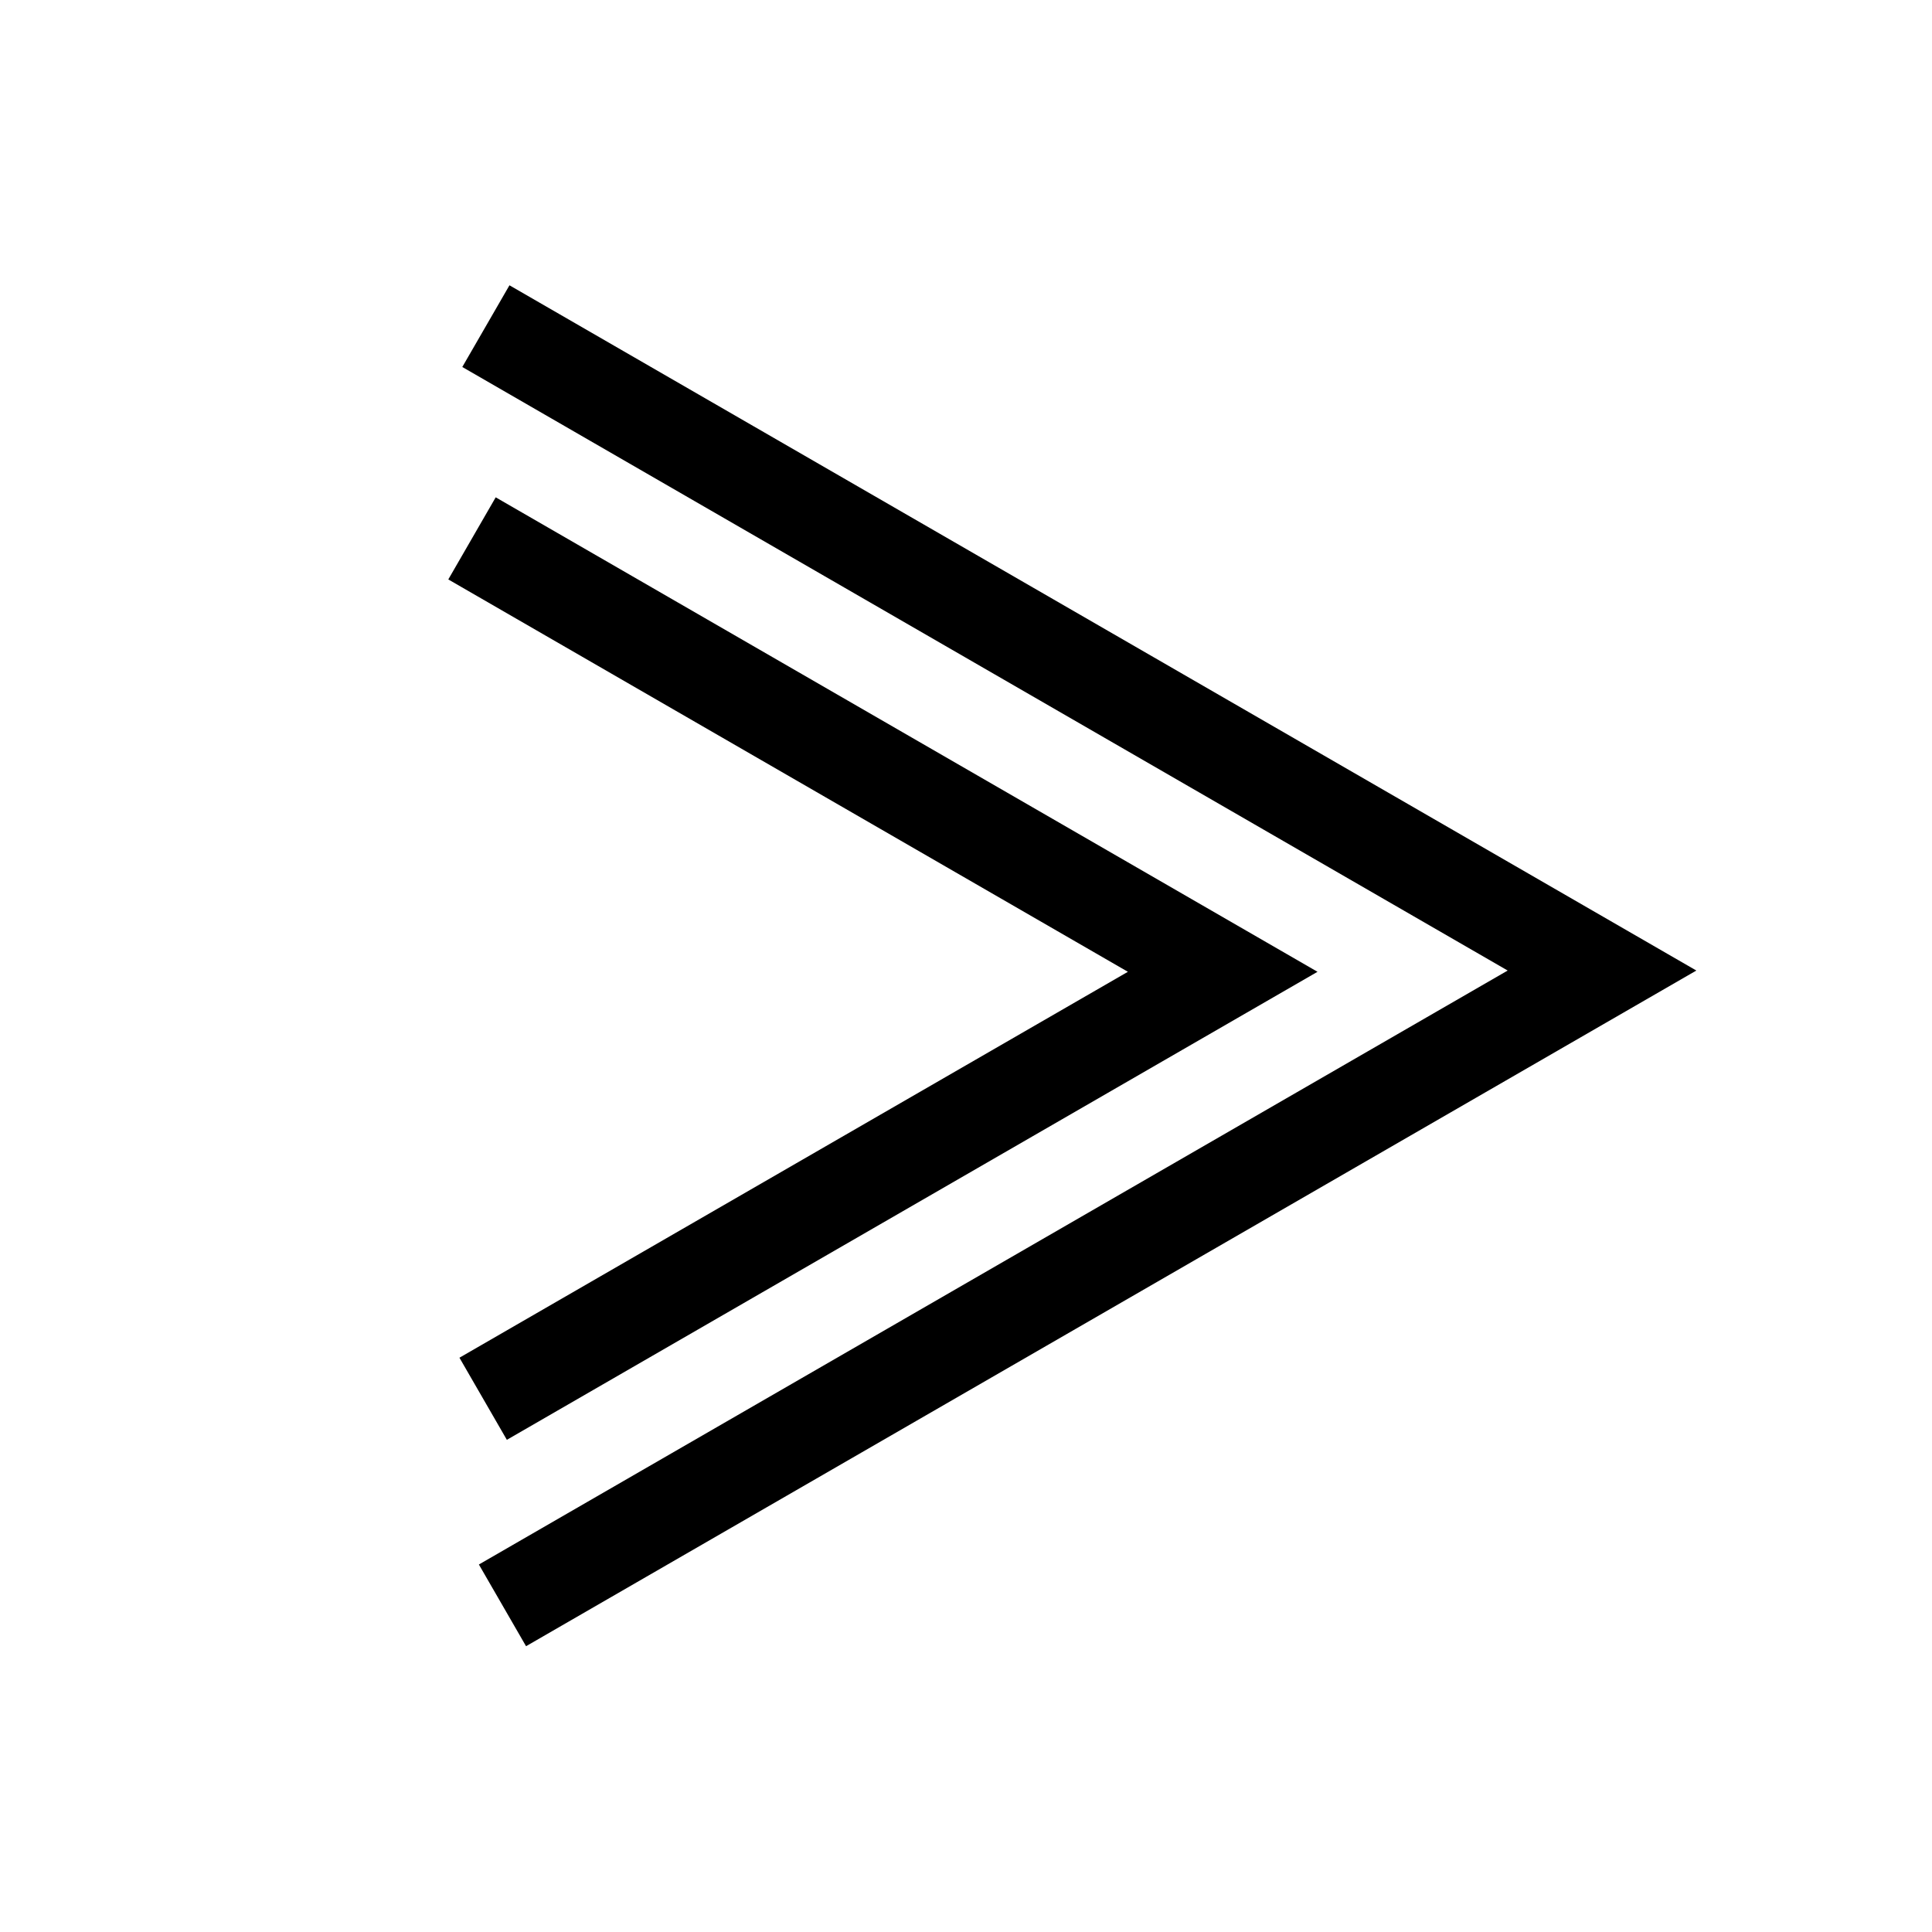 <?xml version="1.0" encoding="UTF-8" standalone="no"?>
<!-- Created with Inkscape (http://www.inkscape.org/) -->

<svg
   width="512"
   height="512"
   viewBox="0 0 512 512"
   version="1.1"
   id="svg1"
   inkscape:version="1.3.2 (091e20e, 2023-11-25, custom)"
   sodipodi:docname="ArrowRight.svg"
   xmlns:inkscape="http://www.inkscape.org/namespaces/inkscape"
   xmlns:sodipodi="http://sodipodi.sourceforge.net/DTD/sodipodi-0.dtd"
   xmlns="http://www.w3.org/2000/svg"
   xmlns:svg="http://www.w3.org/2000/svg">
  <sodipodi:namedview
     id="namedview1"
     pagecolor="#ffffff"
     bordercolor="#000000"
     borderopacity="0.25"
     inkscape:showpageshadow="2"
     inkscape:pageopacity="0.0"
     inkscape:pagecheckerboard="0"
     inkscape:deskcolor="#d1d1d1"
     inkscape:document-units="px"
     inkscape:zoom="1.1338568"
     inkscape:cx="339.54906"
     inkscape:cy="283.54551"
     inkscape:window-width="1920"
     inkscape:window-height="1017"
     inkscape:window-x="-8"
     inkscape:window-y="-8"
     inkscape:window-maximized="1"
     inkscape:current-layer="svg1" />
  <defs
     id="defs1" />
  <g
     inkscape:label="Слой 1"
     inkscape:groupmode="layer"
     id="layer1"
     style="display:none"
     sodipodi:insensitive="true">
    <circle
       style="display:inline;fill:#fc4200;fill-opacity:0.5;stroke-width:40"
       id="path2"
       cx="254.441"
       cy="256.935"
       r="254.441" />
  </g>
  <path
     sodipodi:type="star"
     style="display:none;fill:#fc4200;fill-opacity:0.5;stroke-width:40"
     id="path1"
     inkscape:flatsided="true"
     sodipodi:sides="3"
     sodipodi:cx="5.6126676"
     sodipodi:cy="4.989038"
     sodipodi:r1="193.32622"
     sodipodi:r2="96.663109"
     sodipodi:arg1="0"
     sodipodi:arg2="1.0471976"
     inkscape:rounded="0"
     inkscape:randomized="0"
     d="m 198.939,4.989 -289.989,167.425 0,-334.851 z"
     inkscape:transform-center-x="-61.122425"
     transform="matrix(1.265,0,0,1.265,240.496,250.425)"
     sodipodi:insensitive="true" />
  <path
     sodipodi:type="star"
     style="display:none;fill:none;fill-opacity:0.5;stroke:#000000;stroke-width:7.907;stroke-dasharray:none;stroke-opacity:1"
     id="path3"
     inkscape:flatsided="true"
     sodipodi:sides="3"
     sodipodi:cx="5.6126676"
     sodipodi:cy="4.989038"
     sodipodi:r1="193.32622"
     sodipodi:r2="96.663109"
     sodipodi:arg1="0"
     sodipodi:arg2="1.0471976"
     inkscape:rounded="0"
     inkscape:randomized="0"
     d="m 198.939,4.989 -289.989,167.425 0,-334.851 z"
     inkscape:transform-center-x="-61.122425"
     transform="matrix(1.265,0,0,1.265,240.496,250.425)"
     sodipodi:insensitive="true" />
  <path
     style="fill:none;fill-opacity:0.5;stroke:#000000;stroke-width:25;stroke-dasharray:none;stroke-opacity:1"
     d="M 128.764,86.431 424.55,257.203 133.16,425.437"
     id="path4" />
  <path
     style="fill:none;fill-opacity:0.5;stroke:#000000;stroke-width:25.126;stroke-dasharray:none;stroke-opacity:1"
     d="M 125.084,142.675 324.029,257.536 128.041,370.69"
     id="path5" />
</svg>
